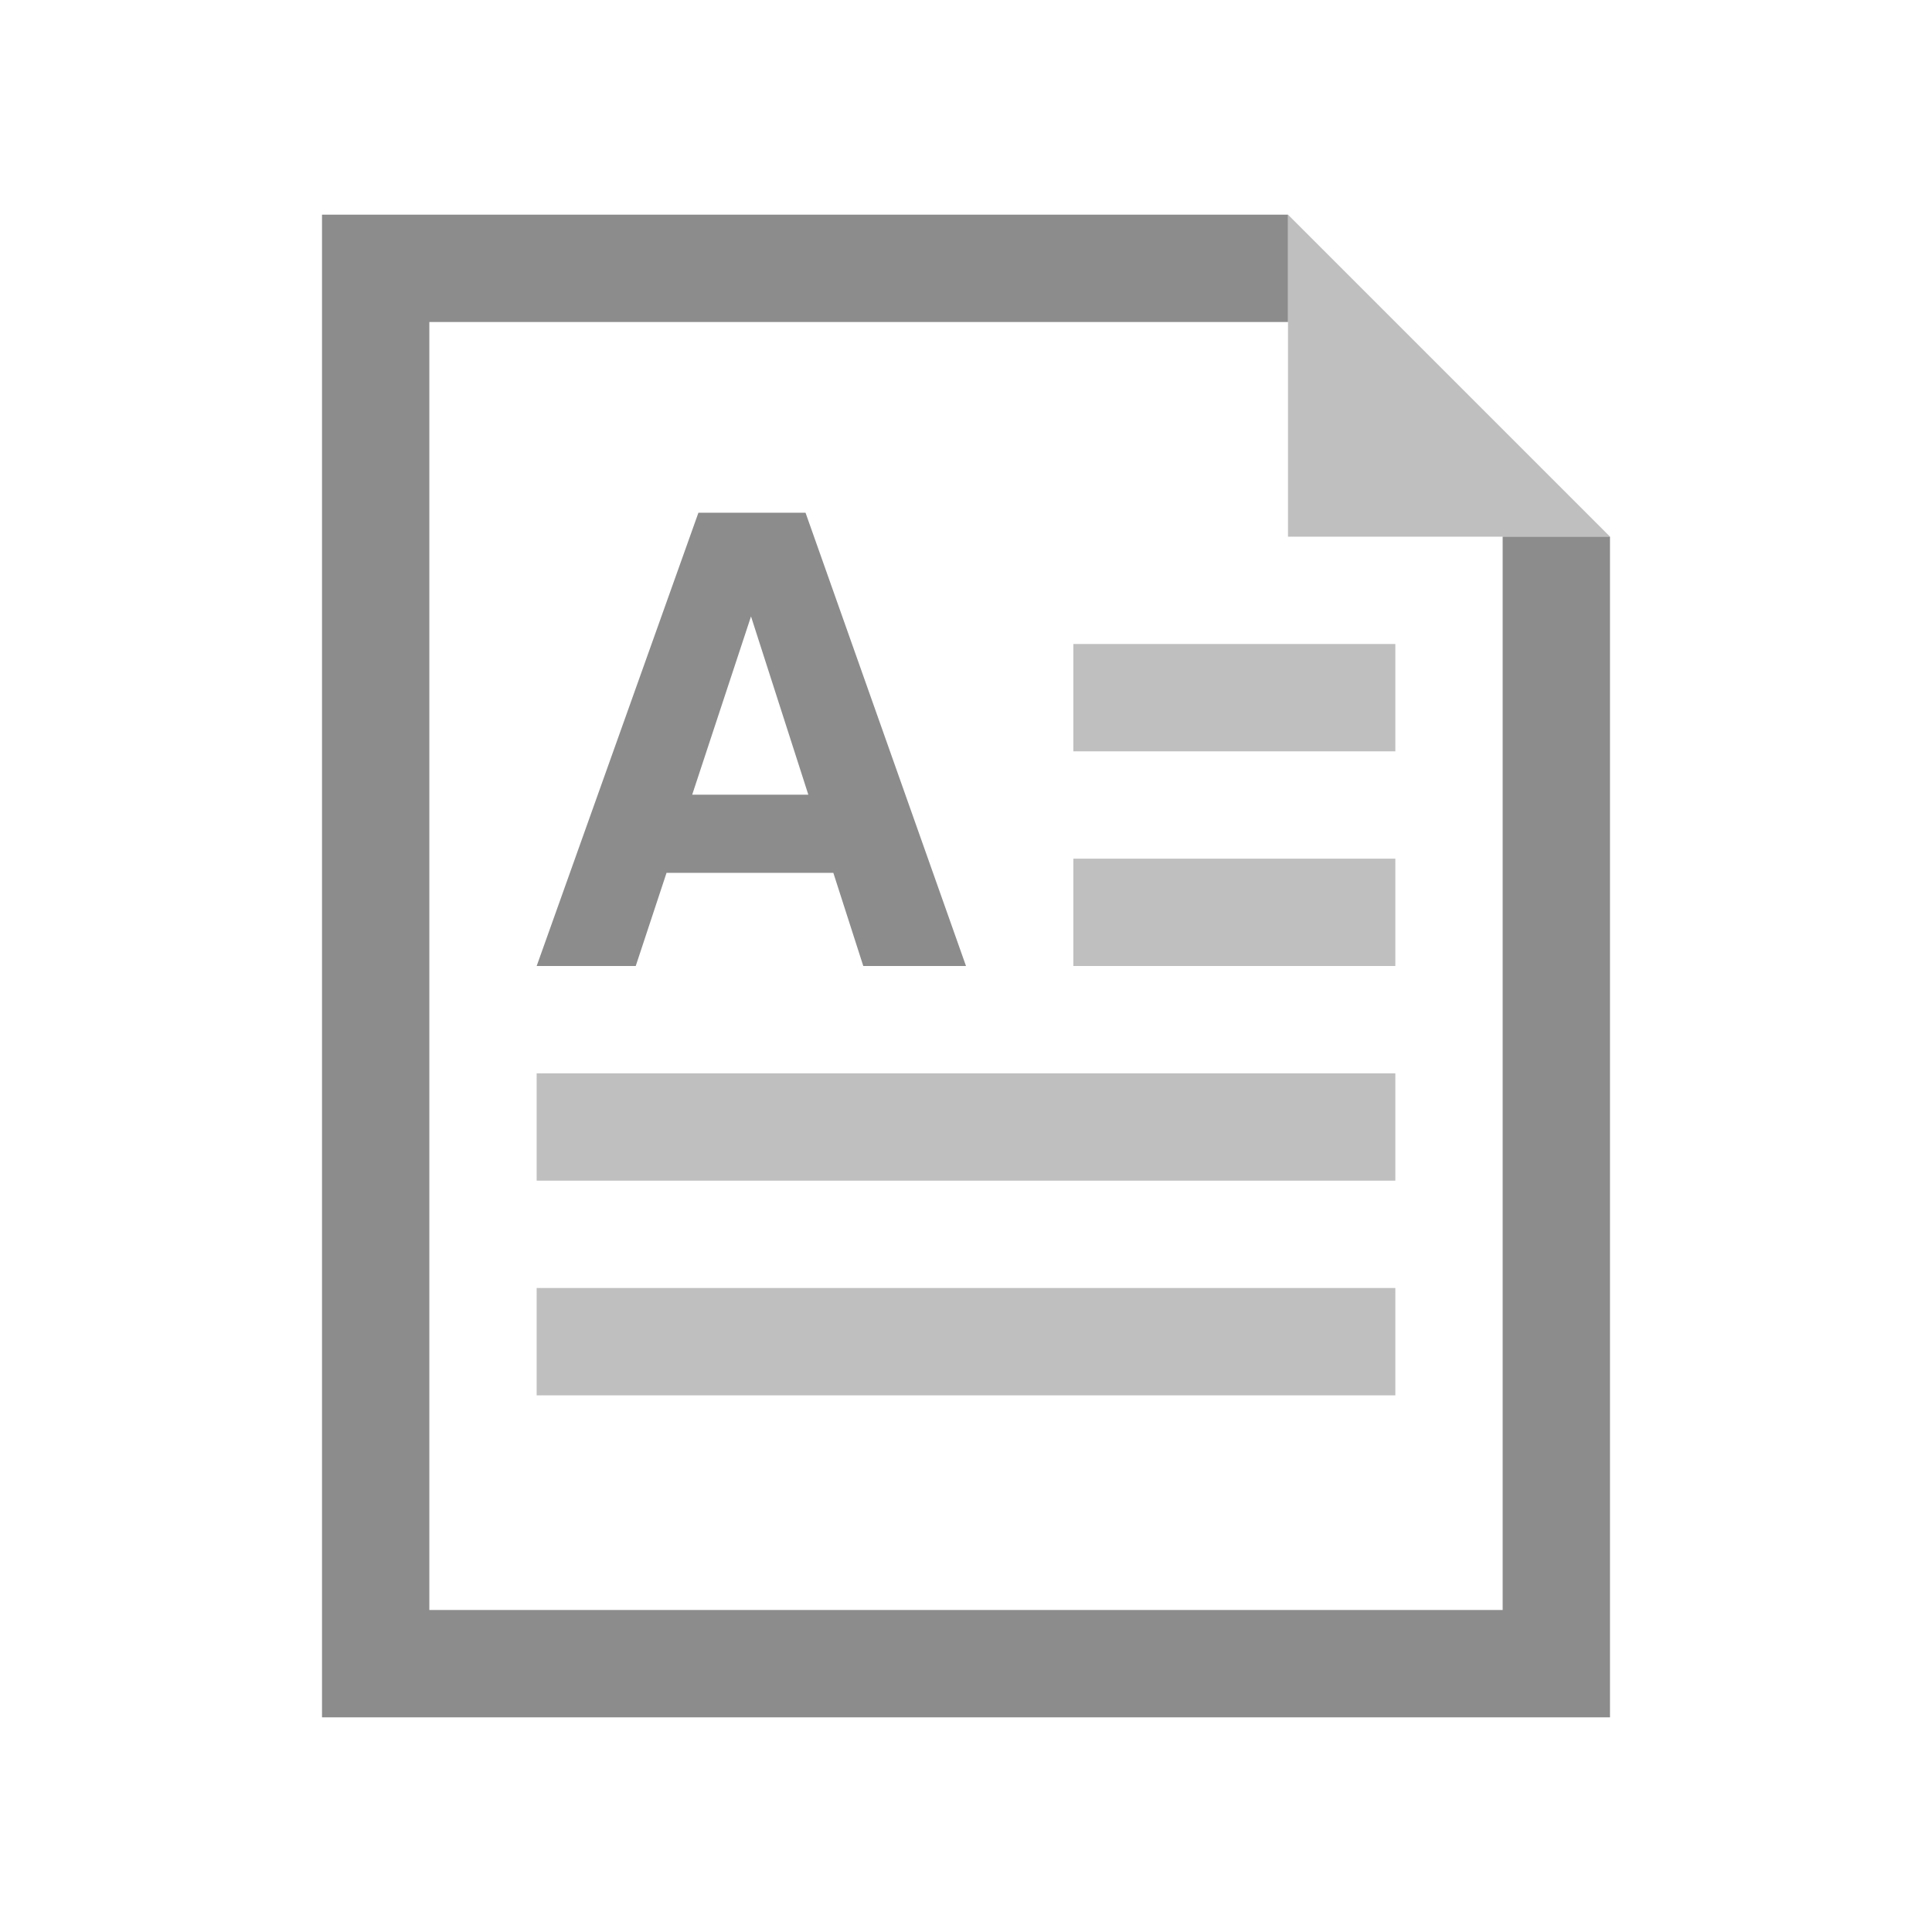 <?xml version="1.0" encoding="utf-8"?>
<svg version="1.1" id="img" xmlns="http://www.w3.org/2000/svg" xmlns:xlink="http://www.w3.org/1999/xlink" x="0px" y="0px"
	 width="18px" height="18px" viewBox="0 0 18 18" style="enable-background:new 0 0 18 18;" xml:space="preserve">
<g id="rtf.disabled">
	<g>
		<polygon style="fill:#BFBFBF;" points="12,5 15,5 12,2 		"/>
		<polygon style="fill:#8C8C8C;" points="14,15 4,15 4,3 12,3 12,2 3,2 3,16 15,16 15,5 14,5 		"/>
	</g>
	<rect x="10" y="6" style="fill:#BFBFBF;" width="3" height="1"/>
	<rect x="10" y="8" style="fill:#BFBFBF;" width="3" height="1"/>
	<rect x="5" y="10" style="fill:#BFBFBF;" width="8" height="1"/>
	<rect x="5" y="12" style="fill:#BFBFBF;" width="8" height="1"/>
	<g>
		<path style="fill:#8C8C8C;" d="M6.507,4.777h0.998L9,9H8.043L7.764,8.132H6.21L5.923,9H5L6.507,4.777z M6.449,7.404h1.082
			L6.997,5.743L6.449,7.404z"/>
	</g>
</g>
</svg>
